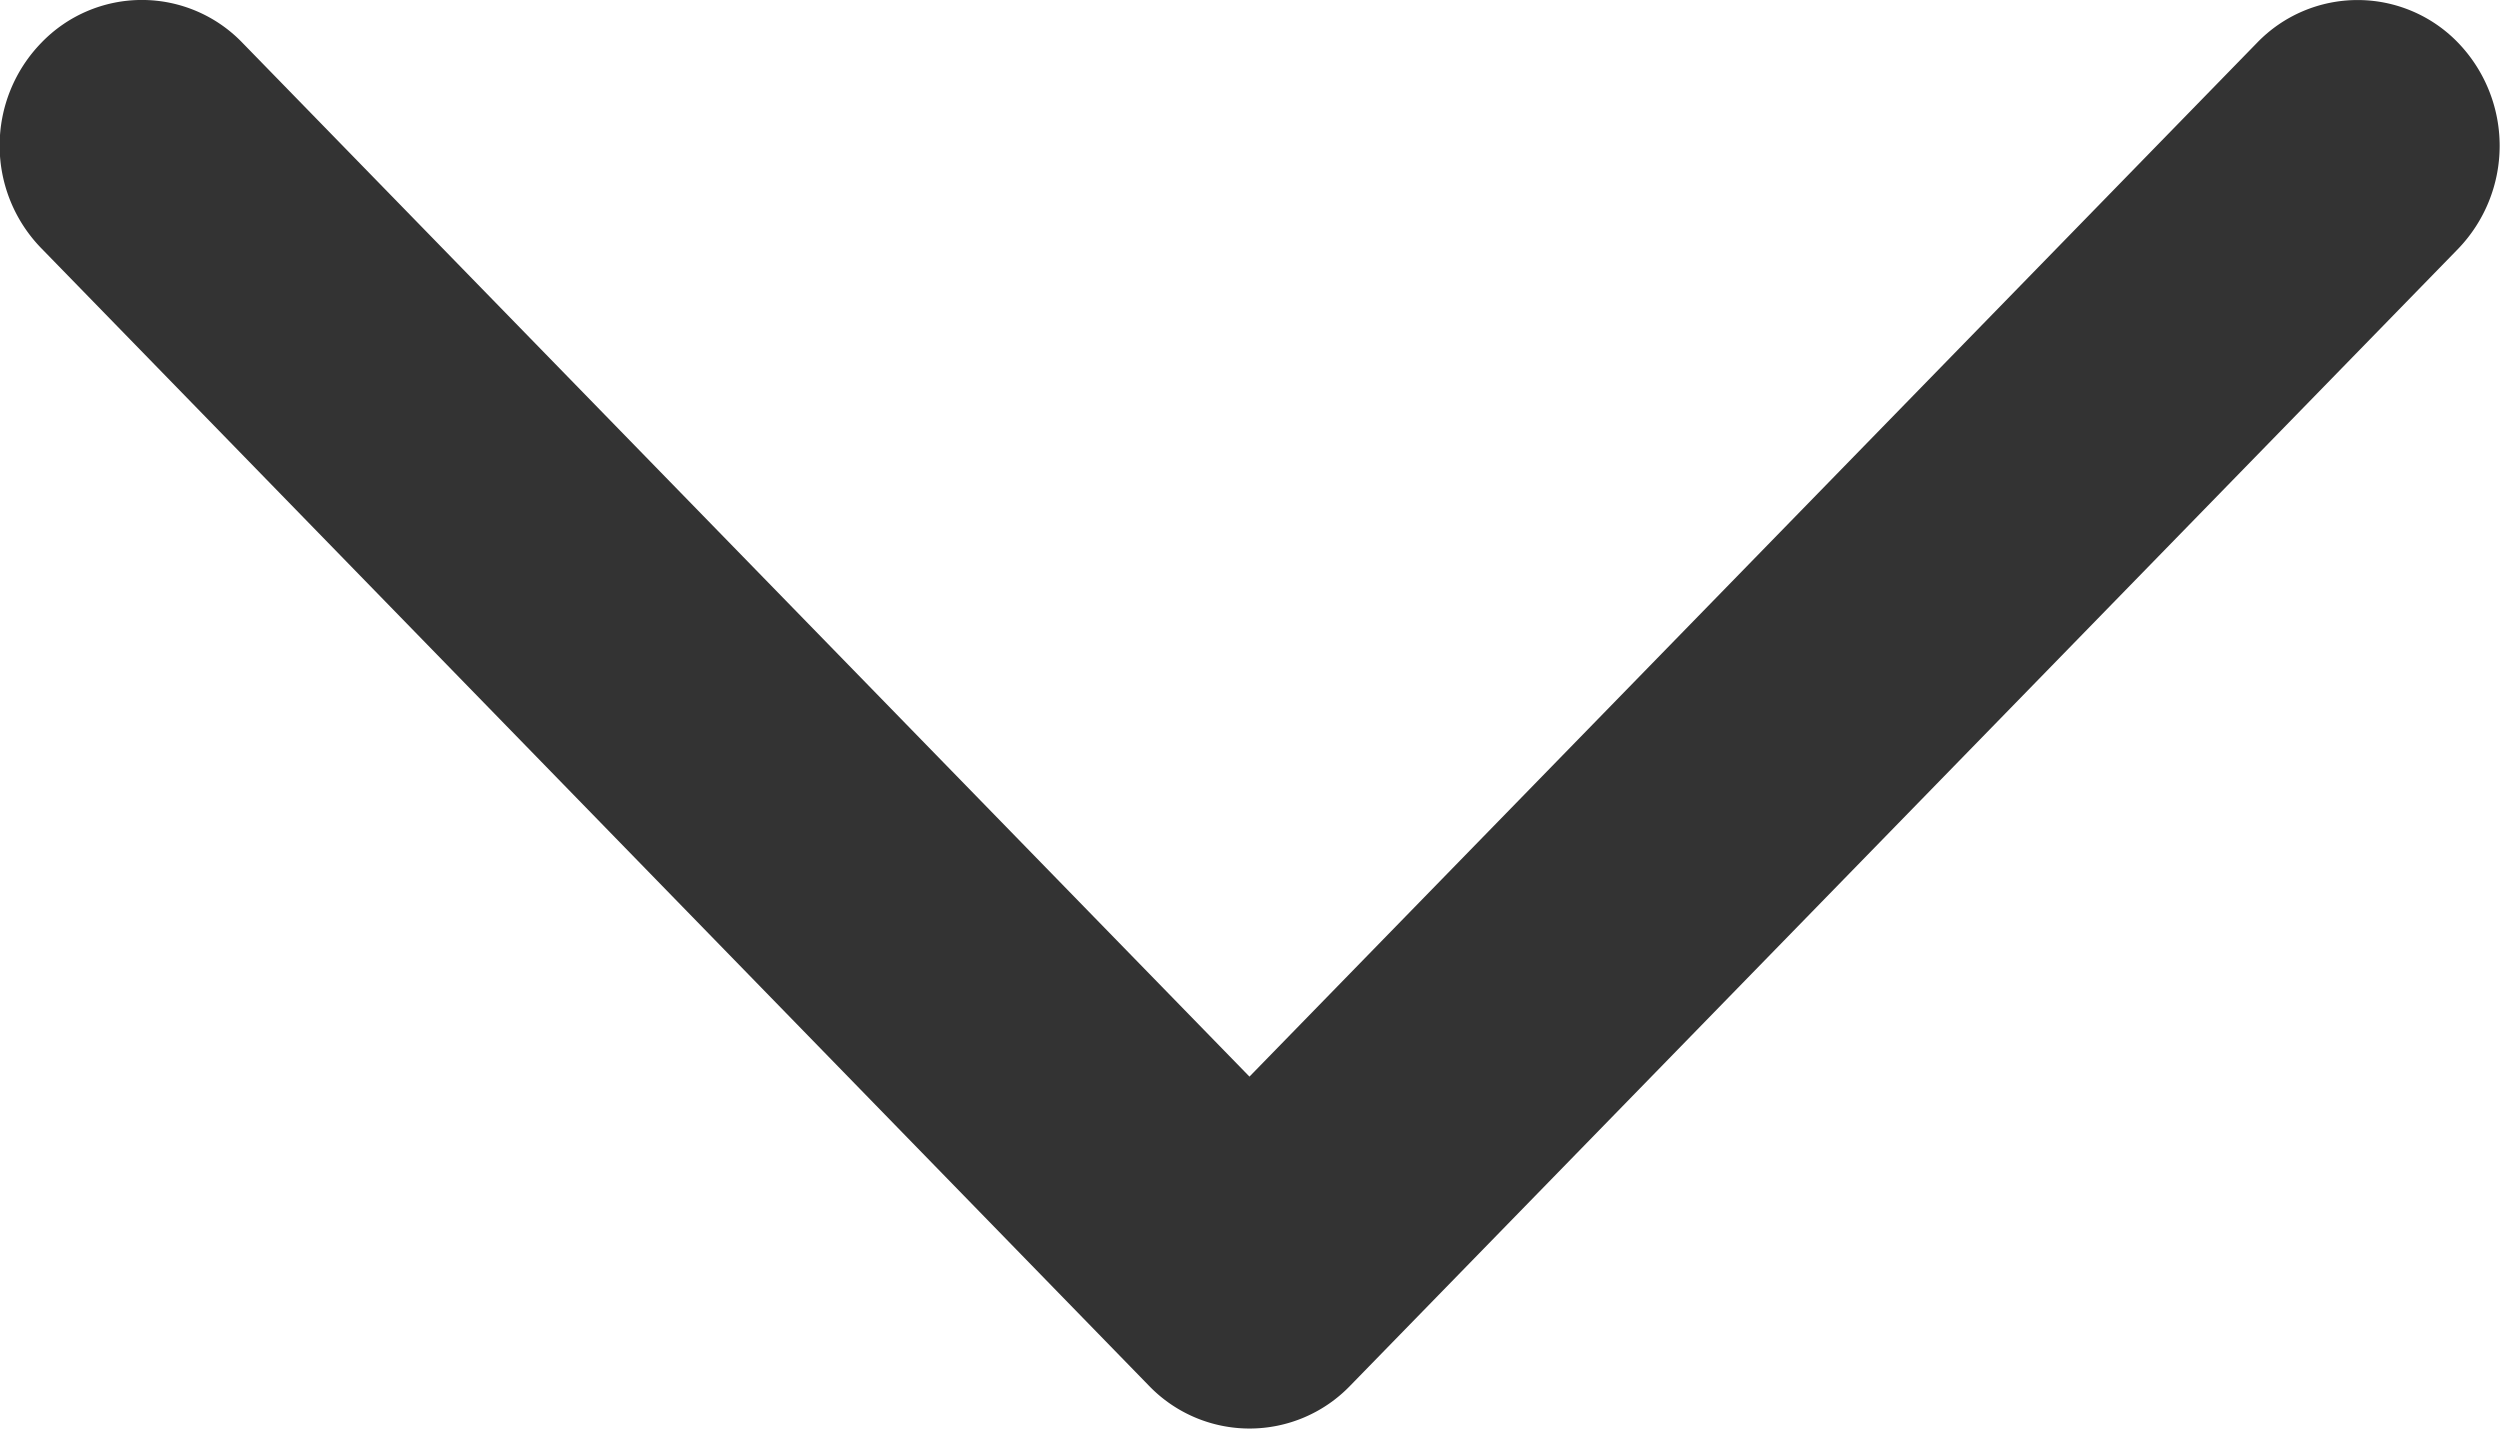<svg xmlns="http://www.w3.org/2000/svg" width="14" height="8" viewBox="0 0 14 8">
  <path id="icon_next" d="M656.208,804a.825.825,0,0,1-.577-.234.781.781,0,0,1,0-1.125l5.79-5.64-5.79-5.643a.782.782,0,0,1,0-1.125.832.832,0,0,1,1.155,0l6.367,6.205a.782.782,0,0,1,0,1.125l-6.367,6.2A.822.822,0,0,1,656.208,804Z" transform="translate(803.998 -655.392) rotate(90)" fill="#333"/>
</svg>
